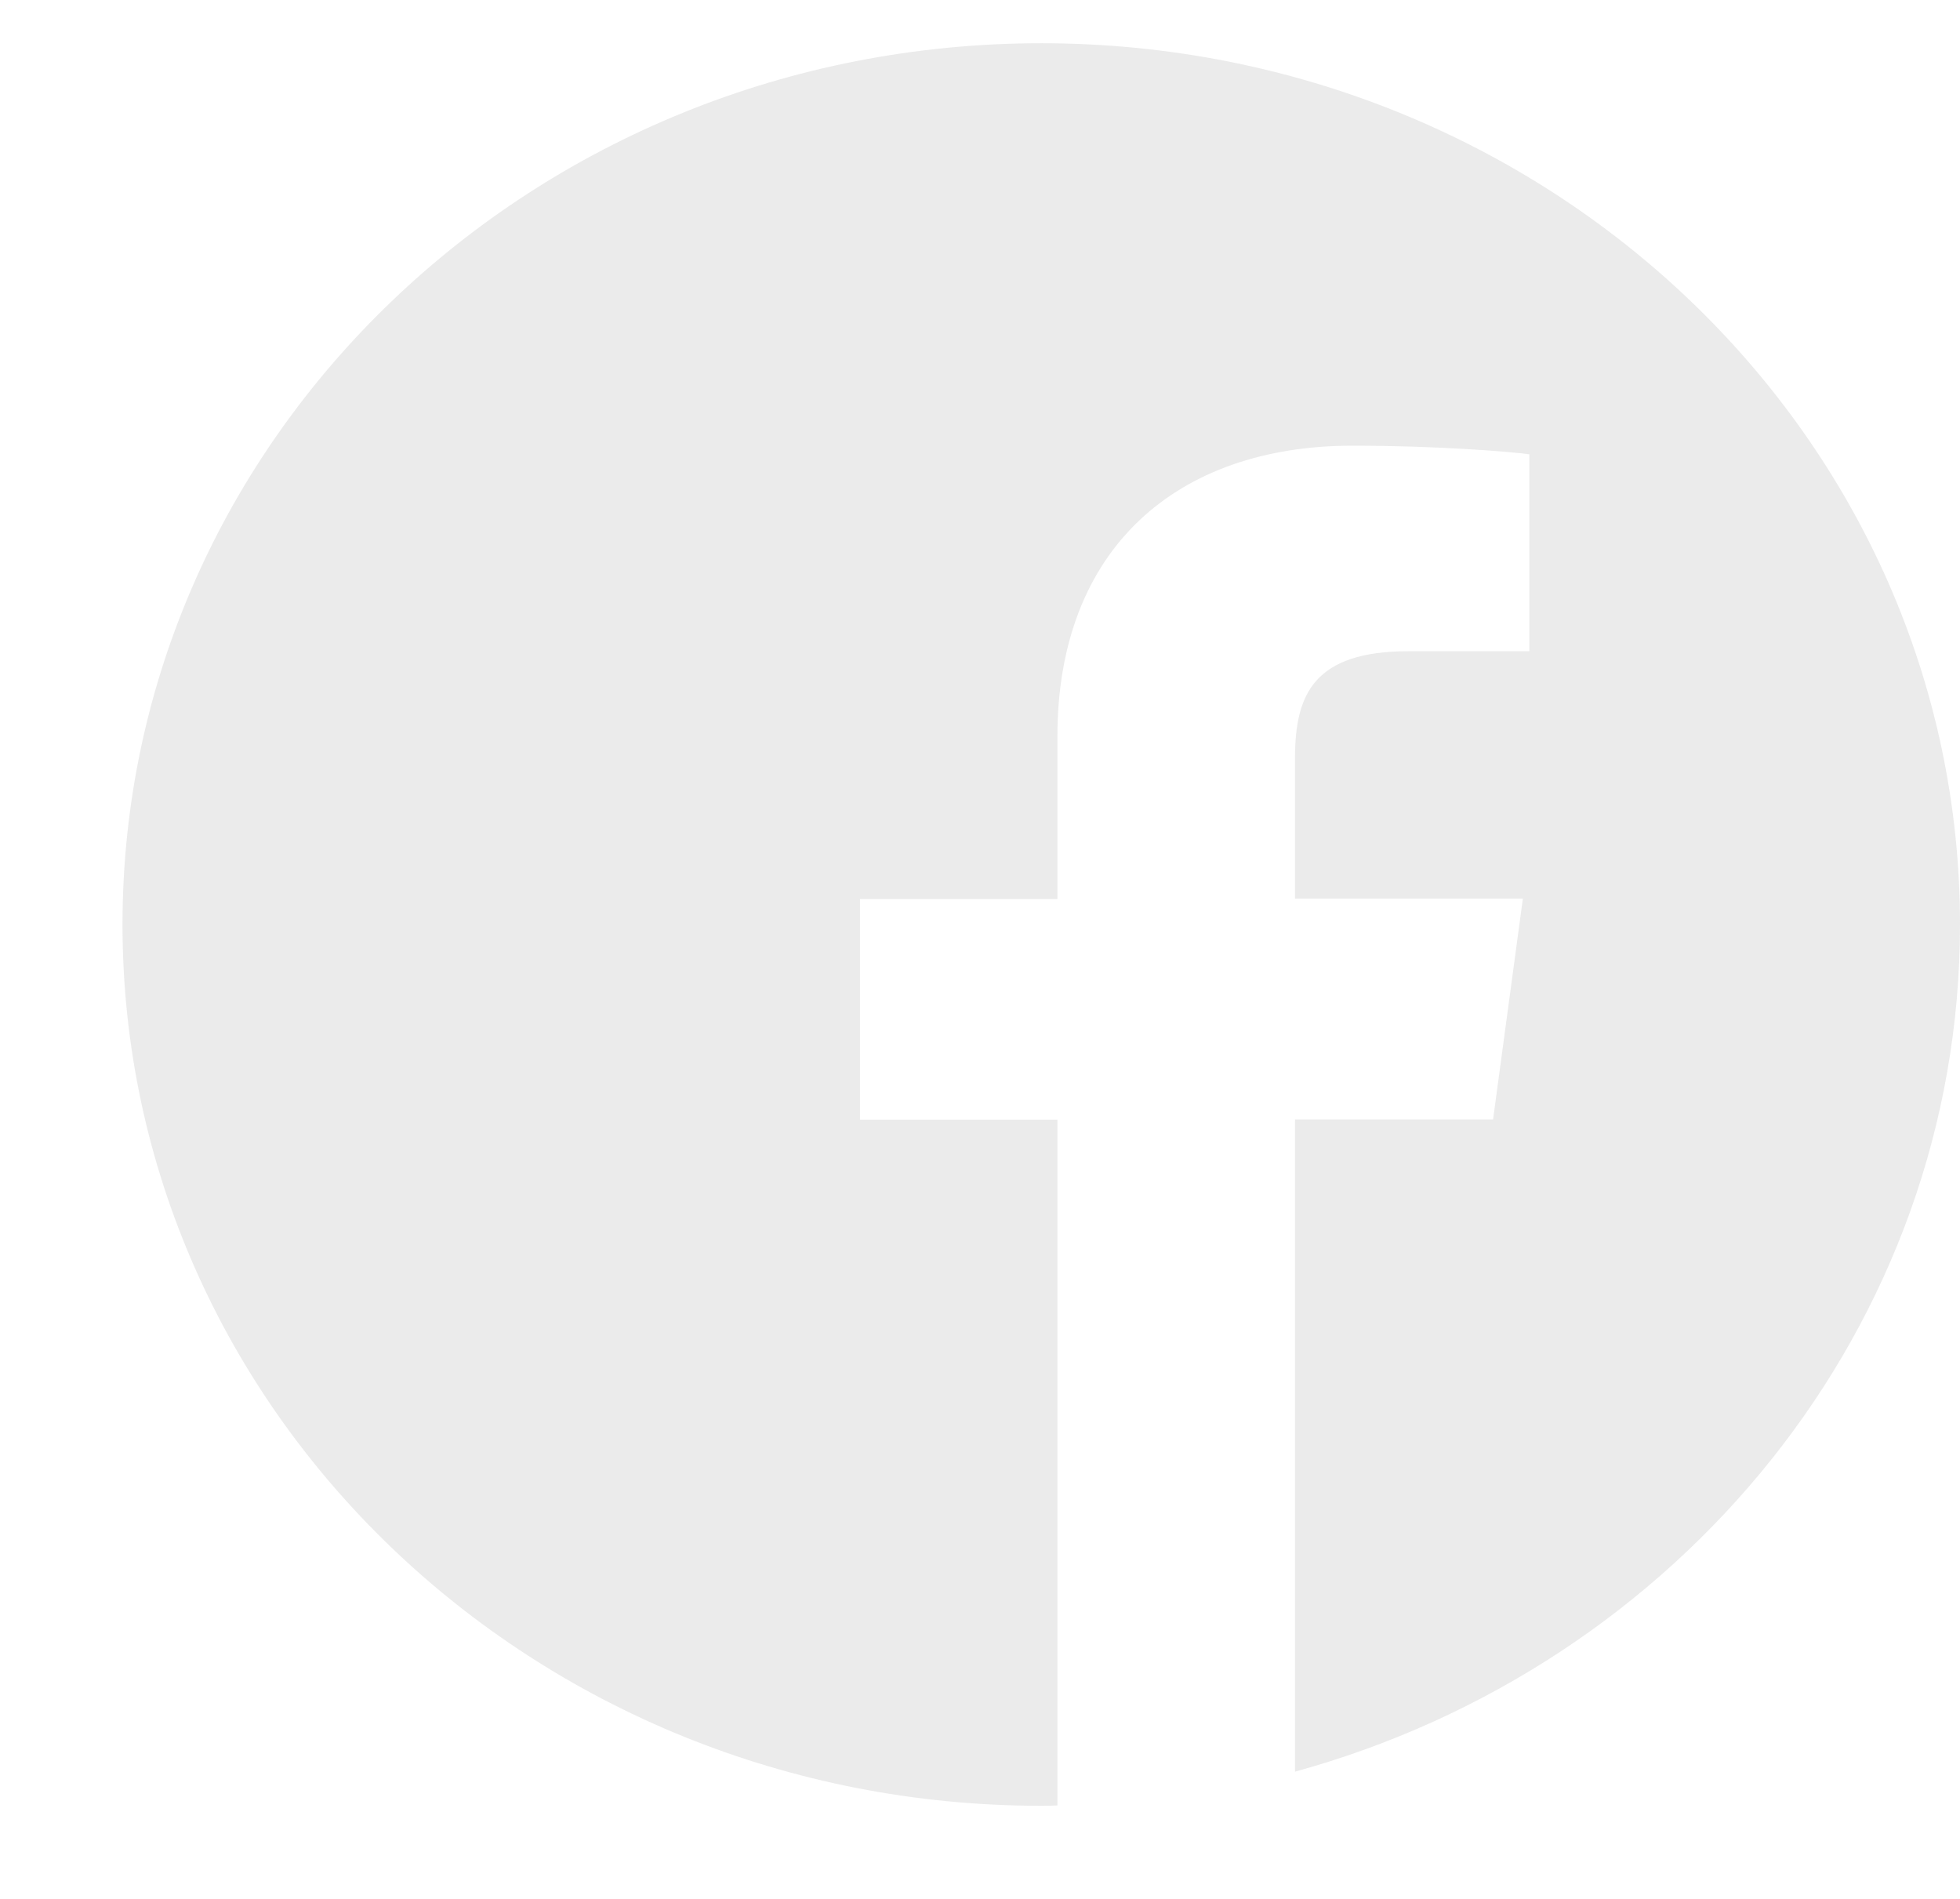 <svg width="32" height="31" viewBox="0 0 32 31" fill="none" xmlns="http://www.w3.org/2000/svg">
<path d="M32 15.093C32 7.146 25.285 0.706 17 0.706C8.715 0.706 2 7.146 2 15.093C2 23.039 8.715 29.48 17 29.48C17.088 29.48 17.176 29.48 17.264 29.474V18.279H14.041V14.677H17.264V12.024C17.264 8.95 19.221 7.276 22.08 7.276C23.451 7.276 24.629 7.371 24.969 7.416V10.631H23C21.447 10.631 21.143 11.339 21.143 12.378V14.671H24.863L24.377 18.274H21.143V28.923C27.412 27.198 32 21.662 32 15.093Z" fill="#CCCCCC" fill-opacity="0.38"/>
</svg>

